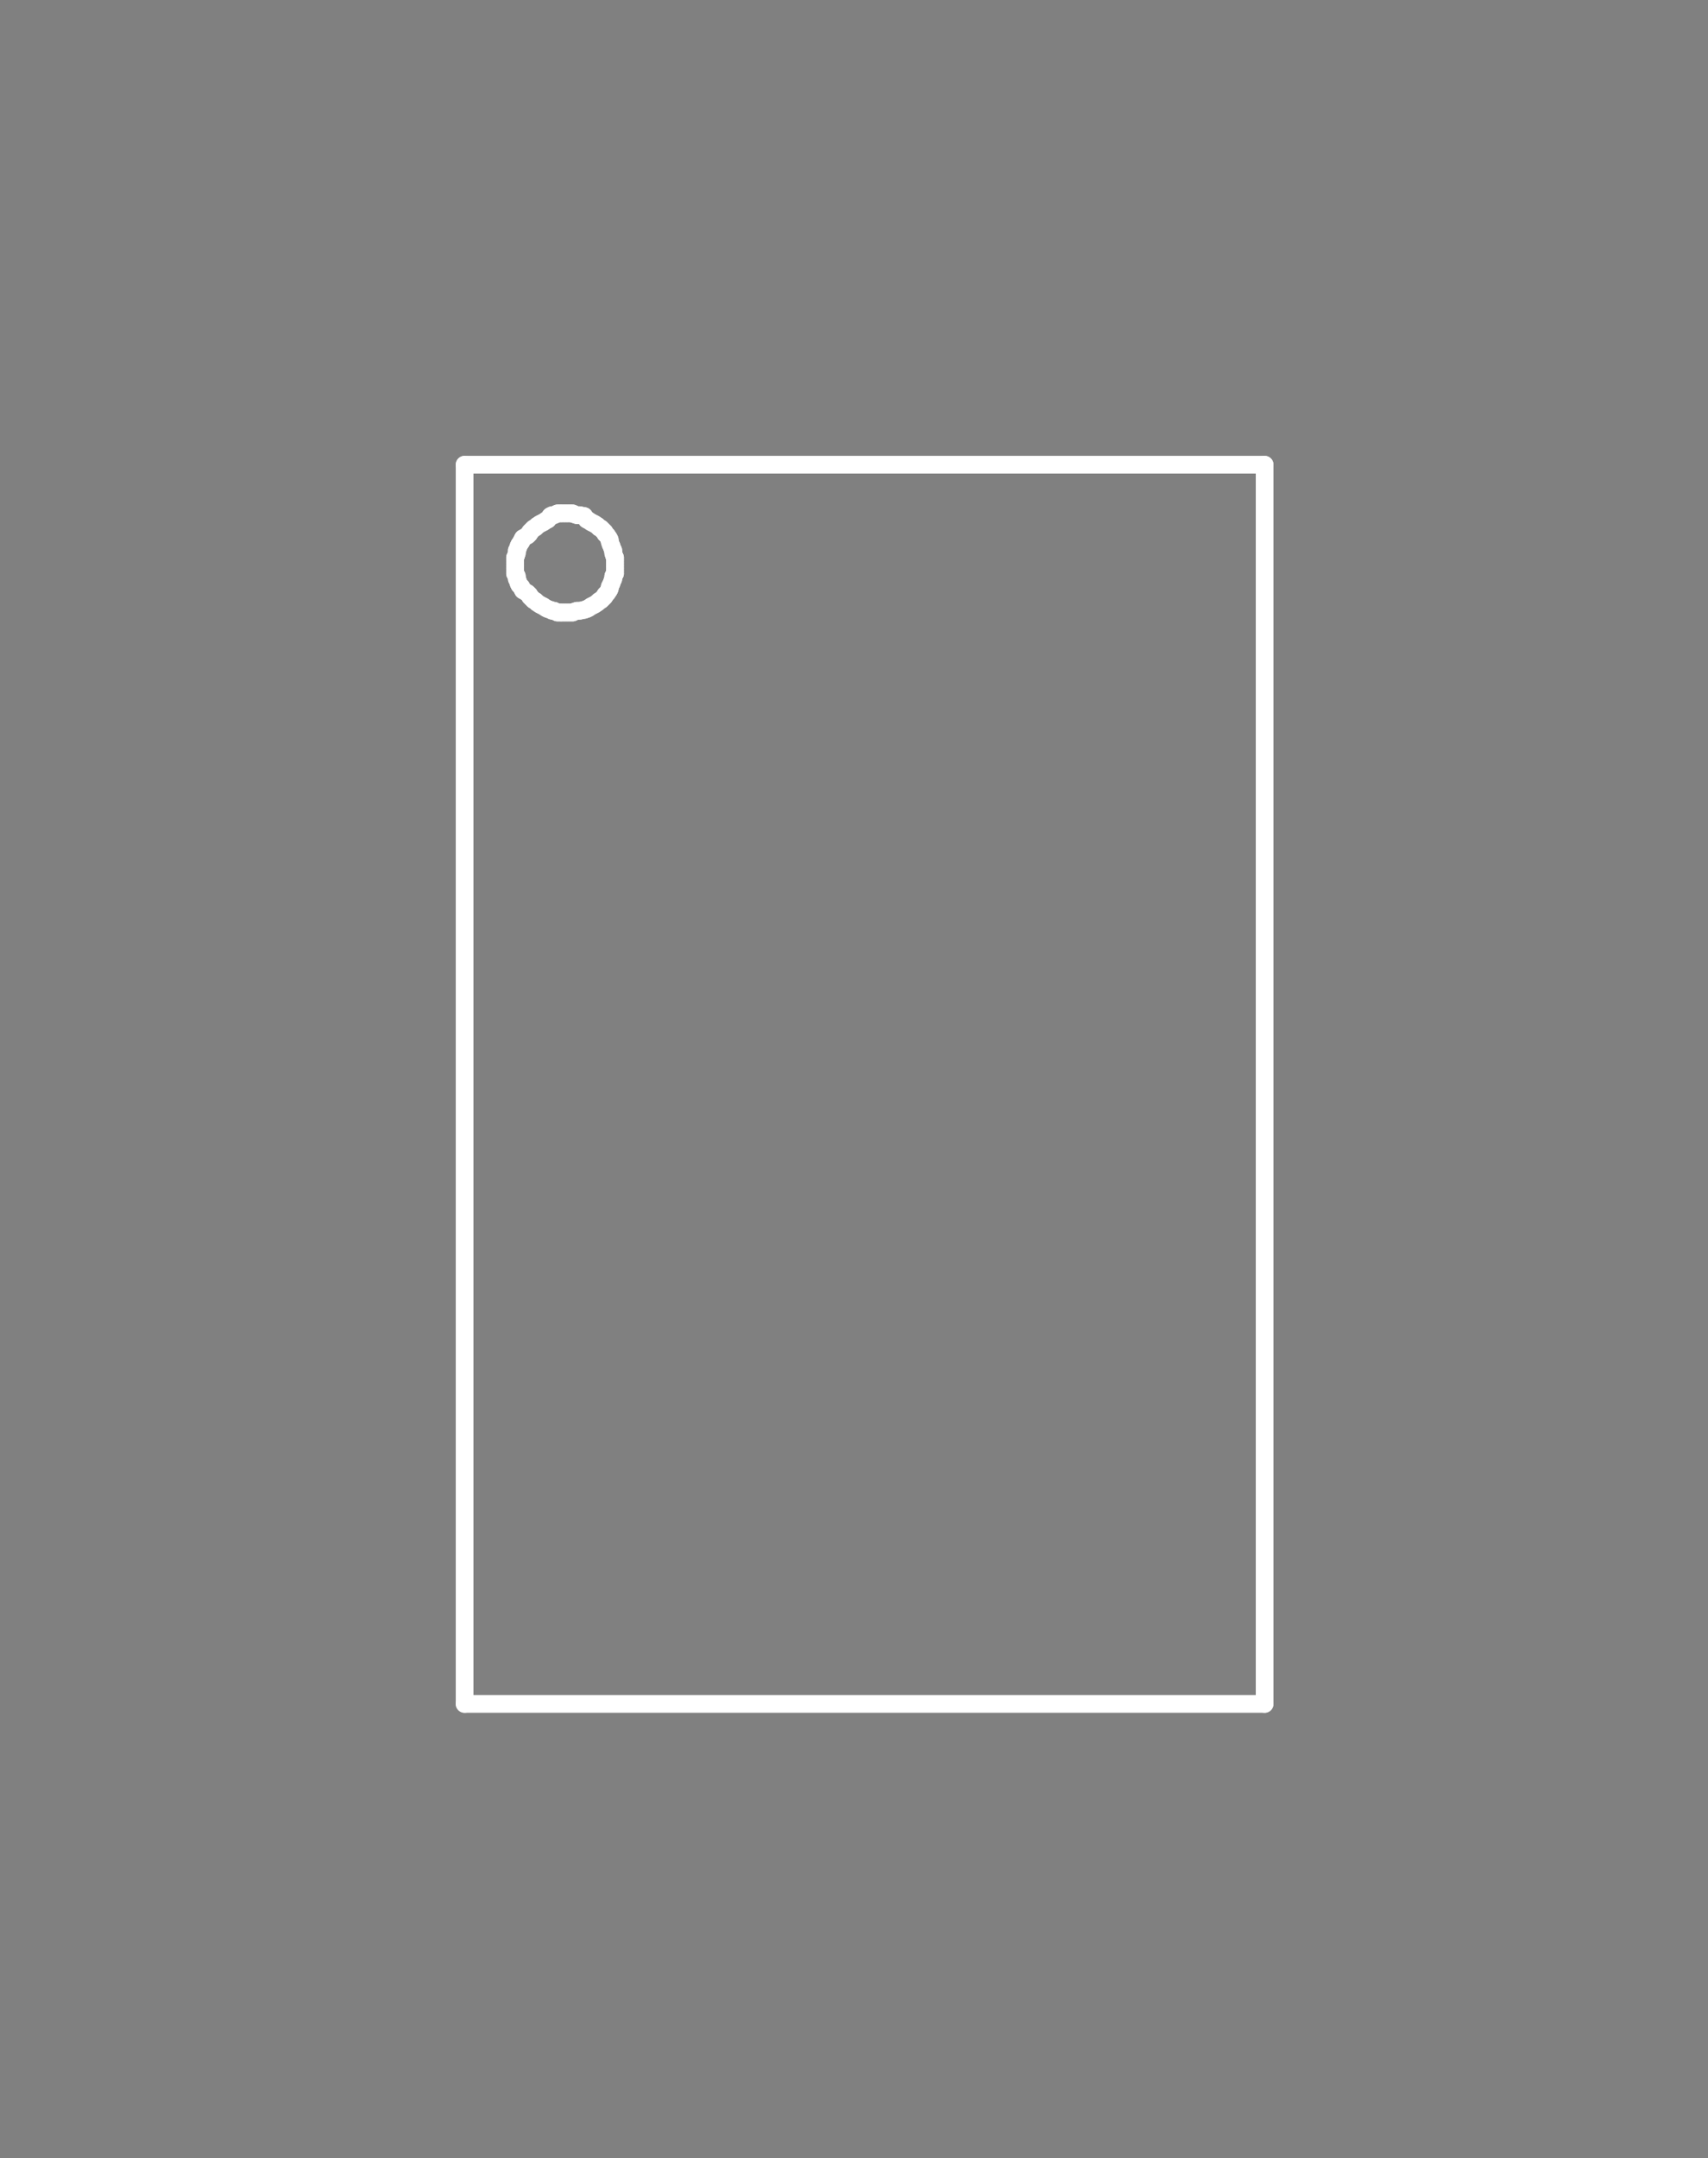 <?xml version="1.0" standalone="no"?>
 <!DOCTYPE svg PUBLIC "-//W3C//DTD SVG 1.1//EN" 
 "http://www.w3.org/Graphics/SVG/1.1/DTD/svg11.dtd"> 
<svg
  xmlns:svg="http://www.w3.org/2000/svg"
  xmlns="http://www.w3.org/2000/svg"
  xmlns:xlink="http://www.w3.org/1999/xlink"
  version="1.1"
  width="1.93mm" height="2.438mm" viewBox="0 0 1.93 2.438">
<rect x="0" y="0" width="1.93" height="2.438" fill="#808080" stroke="none"/>
<title>SVG Image created as outline.svg date 2024/11/13 09:34:21 </title>
  <desc>Image generated by PCBNEW </desc>
<g style="fill:#000000; fill-opacity:0;stroke:#000000; stroke-opacity:1;
stroke-linecap:round; stroke-linejoin:round;"
 transform="translate(0 0) scale(1 1)">
</g>
<g style="fill:#000000; fill-opacity:0.0; 
stroke:#000000; stroke-width:0; stroke-opacity:1; 
stroke-linecap:round; stroke-linejoin:round;">
</g>
<g style="fill:#000000; fill-opacity:0; 
stroke:#000000; stroke-width:0.021; stroke-opacity:1; 
stroke-linecap:round; stroke-linejoin:round;">
<rect x="-5" y="-5" width="11.954" height="12.45" rx="0" />
</g>
<g style="fill:#FFFFFF; fill-opacity:0; 
stroke:#FFFFFF; stroke-width:0.021; stroke-opacity:1; 
stroke-linecap:round; stroke-linejoin:round;">
</g>
<g style="fill:#FFFFFF; fill-opacity:0; 
stroke:#FFFFFF; stroke-width:0.02; stroke-opacity:1; 
stroke-linecap:round; stroke-linejoin:round;">
</g>
<g style="fill:#FFFFFF; fill-opacity:0.0; 
stroke:#FFFFFF; stroke-width:0.02; stroke-opacity:1; 
stroke-linecap:round; stroke-linejoin:round;">
<path d="M0.525 0.525
L1.429 0.525
" />
<path d="M0.525 1.925
L0.525 0.525
" />
<path d="M0.525 1.925
L1.429 1.925
" />
<path d="M0.582 0.63
L0.582 0.633
" />
<path d="M0.582 0.633
L0.582 0.636
" />
<path d="M0.582 0.636
L0.582 0.639
" />
</g>
<g style="fill:#FFFFFF; fill-opacity:0; 
stroke:#FFFFFF; stroke-width:0; stroke-opacity:1; 
stroke-linecap:round; stroke-linejoin:round;">
<circle cx="0.582" cy="0.639" r="0.01" /> 
</g>
<g style="fill:#FFFFFF; fill-opacity:0; 
stroke:#FFFFFF; stroke-width:0.02; stroke-opacity:1; 
stroke-linecap:round; stroke-linejoin:round;">
</g>
<g style="fill:#FFFFFF; fill-opacity:0.0; 
stroke:#FFFFFF; stroke-width:0.02; stroke-opacity:1; 
stroke-linecap:round; stroke-linejoin:round;">
<path d="M0.582 0.639
L0.582 0.642
" />
<path d="M0.582 0.642
L0.582 0.645
" />
<path d="M0.582 0.645
L0.582 0.648
" />
<path d="M0.582 0.648
L0.583 0.649
" />
<path d="M0.583 0.628
L0.582 0.63
" />
<path d="M0.583 0.649
L0.584 0.651
" />
<path d="M0.584 0.622
L0.584 0.625
" />
<path d="M0.584 0.625
L0.583 0.628
" />
<path d="M0.584 0.651
L0.584 0.654
" />
<path d="M0.584 0.654
L0.585 0.656
" />
<path d="M0.585 0.62
L0.584 0.622
" />
<path d="M0.585 0.656
L0.586 0.659
" />
<path d="M0.586 0.617
L0.585 0.62
" />
<path d="M0.586 0.659
L0.587 0.661
" />
<path d="M0.587 0.615
L0.586 0.617
" />
<path d="M0.587 0.661
L0.589 0.663
" />
<path d="M0.589 0.612
L0.587 0.615
" />
<path d="M0.589 0.663
L0.59 0.665
" />
<path d="M0.59 0.61
L0.589 0.612
" />
<path d="M0.59 0.665
L0.591 0.667
" />
<path d="M0.591 0.608
L0.59 0.61
" />
<path d="M0.591 0.667
L0.596 0.67
" />
<path d="M0.596 0.605
L0.591 0.608
" />
<path d="M0.596 0.67
L0.598 0.672
" />
<path d="M0.598 0.603
L0.596 0.605
" />
<path d="M0.598 0.672
L0.599 0.674
" />
<path d="M0.599 0.601
L0.598 0.603
" />
<path d="M0.599 0.674
L0.601 0.676
" />
<path d="M0.601 0.599
L0.599 0.601
" />
<path d="M0.601 0.676
L0.603 0.678
" />
<path d="M0.603 0.597
L0.601 0.599
" />
<path d="M0.603 0.678
L0.605 0.679
" />
<path d="M0.605 0.596
L0.603 0.597
" />
<path d="M0.605 0.679
L0.607 0.681
" />
<path d="M0.607 0.594
L0.605 0.596
" />
<path d="M0.607 0.681
L0.61 0.683
" />
<path d="M0.61 0.592
L0.607 0.594
" />
<path d="M0.61 0.683
L0.612 0.684
" />
<path d="M0.612 0.591
L0.61 0.592
" />
<path d="M0.612 0.684
L0.614 0.685
" />
<path d="M0.614 0.59
L0.612 0.591
" />
<path d="M0.614 0.685
L0.617 0.687
" />
<path d="M0.617 0.588
L0.614 0.59
" />
<path d="M0.617 0.687
L0.619 0.688
" />
<path d="M0.619 0.587
L0.617 0.588
" />
<path d="M0.619 0.688
L0.622 0.689
" />
<path d="M0.622 0.583
L0.619 0.587
" />
<path d="M0.622 0.689
L0.624 0.69
" />
<path d="M0.624 0.582
L0.622 0.583
" />
<path d="M0.624 0.69
L0.626 0.69
" />
<path d="M0.626 0.582
L0.624 0.582
" />
<path d="M0.626 0.69
L0.628 0.691
" />
<path d="M0.628 0.581
L0.626 0.582
" />
<path d="M0.628 0.691
L0.63 0.692
" />
<path d="M0.63 0.58
L0.628 0.581
" />
<path d="M0.63 0.692
L0.633 0.692
" />
<path d="M0.633 0.58
L0.63 0.58
" />
<path d="M0.633 0.692
L0.635 0.692
" />
<path d="M0.635 0.58
L0.633 0.58
" />
<path d="M0.635 0.692
L0.638 0.692
" />
<path d="M0.638 0.58
L0.635 0.58
" />
</g>
<g style="fill:#FFFFFF; fill-opacity:0; 
stroke:#FFFFFF; stroke-width:0; stroke-opacity:1; 
stroke-linecap:round; stroke-linejoin:round;">
<circle cx="0.638" cy="0.58" r="0.01" /> 
<circle cx="0.638" cy="0.692" r="0.01" /> 
</g>
<g style="fill:#FFFFFF; fill-opacity:0; 
stroke:#FFFFFF; stroke-width:0.02; stroke-opacity:1; 
stroke-linecap:round; stroke-linejoin:round;">
</g>
<g style="fill:#FFFFFF; fill-opacity:0.0; 
stroke:#FFFFFF; stroke-width:0.02; stroke-opacity:1; 
stroke-linecap:round; stroke-linejoin:round;">
<path d="M0.638 0.692
L0.641 0.692
" />
<path d="M0.641 0.58
L0.638 0.58
" />
<path d="M0.641 0.692
L0.644 0.692
" />
<path d="M0.644 0.58
L0.641 0.58
" />
<path d="M0.644 0.692
L0.647 0.692
" />
<path d="M0.647 0.58
L0.644 0.58
" />
<path d="M0.647 0.692
L0.649 0.691
" />
<path d="M0.649 0.581
L0.647 0.58
" />
<path d="M0.649 0.691
L0.652 0.69
" />
<path d="M0.652 0.582
L0.649 0.581
" />
<path d="M0.652 0.69
L0.655 0.69
" />
<path d="M0.655 0.582
L0.652 0.582
" />
<path d="M0.655 0.69
L0.66 0.689
" />
<path d="M0.66 0.583
L0.655 0.582
" />
<path d="M0.66 0.689
L0.663 0.688
" />
<path d="M0.663 0.587
L0.66 0.583
" />
<path d="M0.663 0.688
L0.665 0.687
" />
<path d="M0.665 0.588
L0.663 0.587
" />
<path d="M0.665 0.687
L0.668 0.685
" />
<path d="M0.668 0.59
L0.665 0.588
" />
<path d="M0.668 0.685
L0.67 0.684
" />
<path d="M0.67 0.591
L0.668 0.59
" />
<path d="M0.67 0.684
L0.672 0.683
" />
<path d="M0.672 0.592
L0.67 0.591
" />
<path d="M0.672 0.683
L0.675 0.681
" />
<path d="M0.675 0.594
L0.672 0.592
" />
<path d="M0.675 0.681
L0.677 0.679
" />
<path d="M0.677 0.596
L0.675 0.594
" />
<path d="M0.677 0.679
L0.679 0.678
" />
<path d="M0.679 0.597
L0.677 0.596
" />
<path d="M0.679 0.678
L0.681 0.676
" />
<path d="M0.681 0.599
L0.679 0.597
" />
<path d="M0.681 0.676
L0.683 0.674
" />
<path d="M0.683 0.601
L0.681 0.599
" />
<path d="M0.683 0.674
L0.684 0.672
" />
<path d="M0.684 0.603
L0.683 0.601
" />
<path d="M0.684 0.672
L0.686 0.67
" />
<path d="M0.686 0.605
L0.684 0.603
" />
<path d="M0.686 0.67
L0.688 0.667
" />
<path d="M0.688 0.608
L0.686 0.605
" />
<path d="M0.688 0.667
L0.689 0.665
" />
<path d="M0.689 0.61
L0.688 0.608
" />
<path d="M0.689 0.612
L0.689 0.61
" />
<path d="M0.689 0.663
L0.69 0.661
" />
<path d="M0.689 0.665
L0.689 0.663
" />
<path d="M0.69 0.615
L0.689 0.612
" />
<path d="M0.69 0.661
L0.691 0.659
" />
<path d="M0.691 0.617
L0.69 0.615
" />
<path d="M0.691 0.659
L0.692 0.656
" />
<path d="M0.692 0.62
L0.691 0.617
" />
<path d="M0.692 0.656
L0.693 0.654
" />
<path d="M0.693 0.622
L0.692 0.62
" />
<path d="M0.693 0.625
L0.693 0.622
" />
<path d="M0.693 0.651
L0.694 0.649
" />
<path d="M0.693 0.654
L0.693 0.651
" />
<path d="M0.694 0.628
L0.693 0.625
" />
<path d="M0.694 0.649
L0.695 0.648
" />
<path d="M0.695 0.63
L0.694 0.628
" />
<path d="M0.695 0.633
L0.695 0.63
" />
<path d="M0.695 0.636
L0.695 0.633
" />
<path d="M0.695 0.639
L0.695 0.636
" />
</g>
<g style="fill:#FFFFFF; fill-opacity:0; 
stroke:#FFFFFF; stroke-width:0; stroke-opacity:1; 
stroke-linecap:round; stroke-linejoin:round;">
<circle cx="0.695" cy="0.639" r="0.01" /> 
<circle cx="0.695" cy="0.639" r="0.01" /> 
</g>
<g style="fill:#FFFFFF; fill-opacity:0; 
stroke:#FFFFFF; stroke-width:0.02; stroke-opacity:1; 
stroke-linecap:round; stroke-linejoin:round;">
</g>
<g style="fill:#FFFFFF; fill-opacity:0.0; 
stroke:#FFFFFF; stroke-width:0.02; stroke-opacity:1; 
stroke-linecap:round; stroke-linejoin:round;">
<path d="M0.695 0.642
L0.695 0.639
" />
<path d="M0.695 0.645
L0.695 0.642
" />
<path d="M0.695 0.648
L0.695 0.645
" />
<path d="M1.429 1.925
L1.429 0.525
" />
<g >
</g>
<g >
</g>
<g >
</g>
<g >
</g>
</g> 
</svg>
